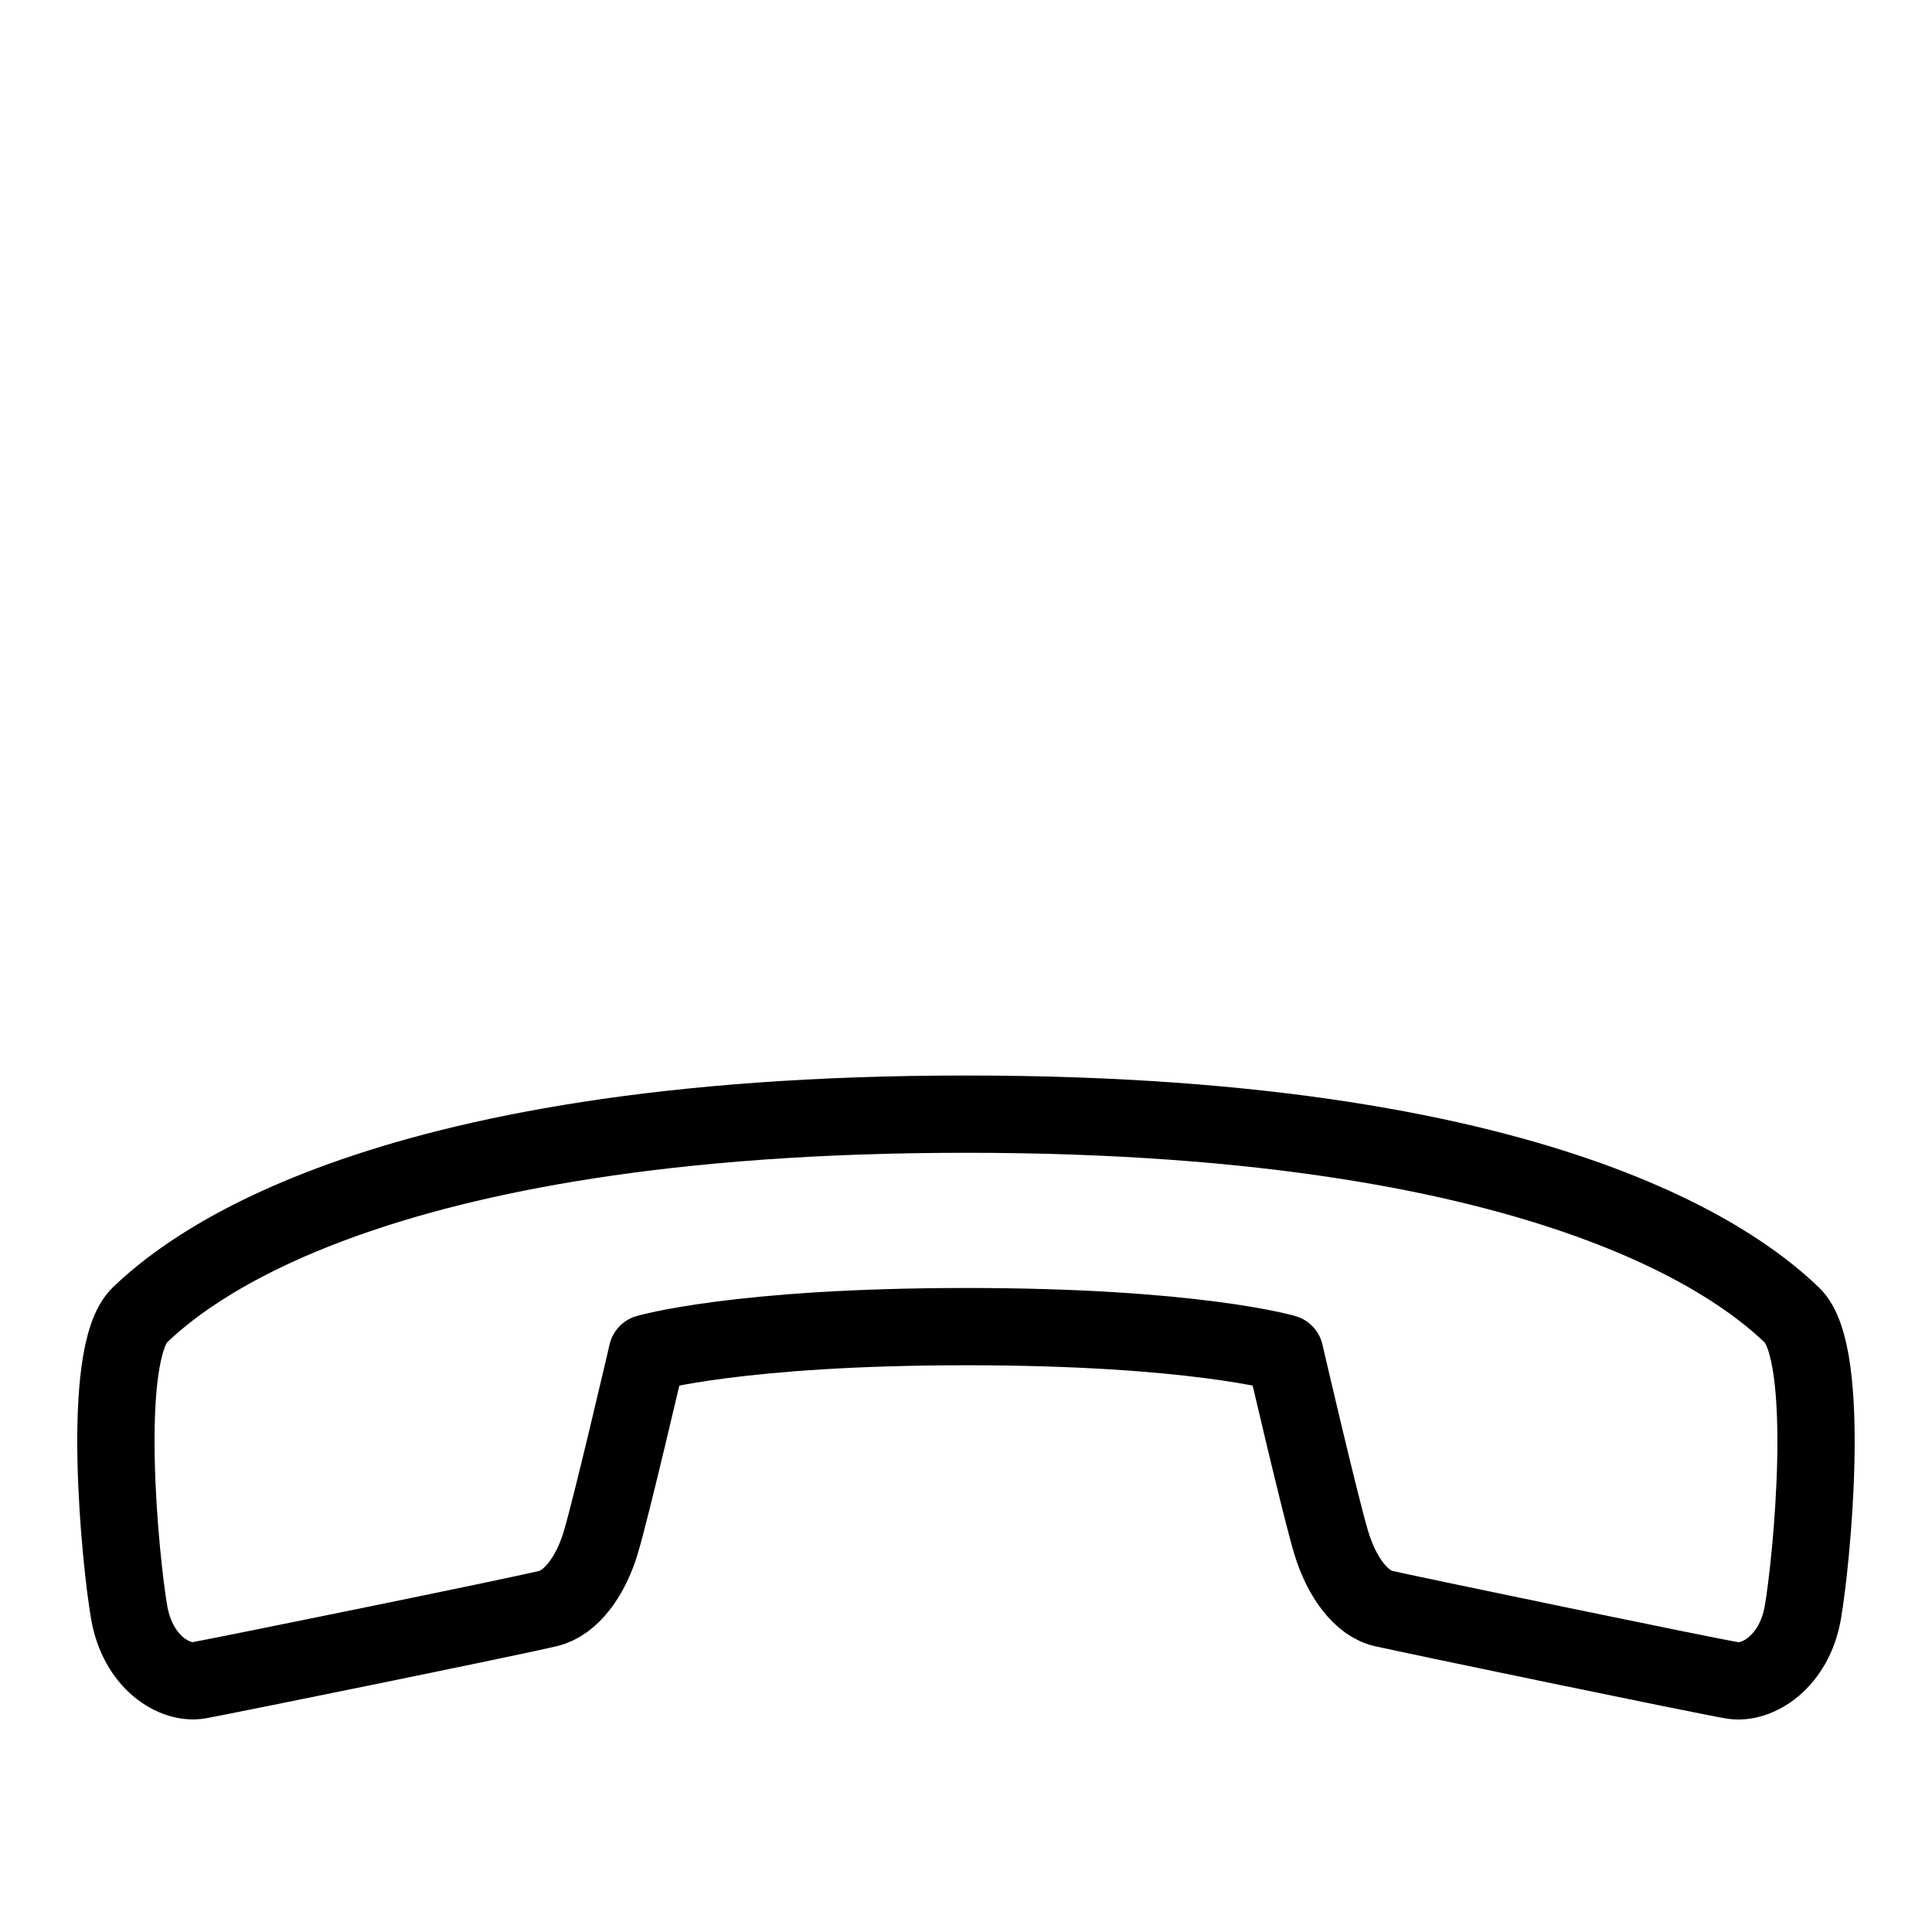 <svg xmlns="http://www.w3.org/2000/svg" viewBox="0 0 50 50" width="50" height="50" preserveAspectRatio="xMidYMid meet" style="width: 100%; height: 100%; transform: translate3d(0px, 0px, 0px);"><defs><clipPath id="__lottie_element_35"><rect width="50" height="50" x="0" y="0"></rect></clipPath></defs><g clip-path="url(#__lottie_element_35)"><g transform="matrix(1,0,0,1,0,0)" opacity="1" style="display: block;"><g opacity="1" transform="matrix(1,0,0,1,24.999,36.216)"><path stroke-linecap="butt" stroke-linejoin="round" fill-opacity="0" stroke="rgb(0,0,0)" stroke-opacity="1" stroke-width="2" d=" M21.376,-2.182 C20.323,-3.181 15.583,-7.382 0.001,-7.382 C-15.583,-7.382 -20.323,-3.187 -21.376,-2.188 C-22.427,-1.188 -21.881,4.231 -21.656,5.513 C-21.434,6.797 -20.488,7.383 -19.841,7.268 C-19.194,7.152 -11.672,5.622 -10.805,5.41 C-10.232,5.27 -9.724,4.601 -9.458,3.727 C-9.19,2.853 -8.249,-1.195 -8.249,-1.195 C-8.249,-1.195 -5.904,-1.882 0.001,-1.883 C5.902,-1.884 8.251,-1.195 8.251,-1.195 C8.251,-1.195 9.189,2.854 9.46,3.729 C9.727,4.603 10.231,5.283 10.809,5.413 C11.652,5.603 19.125,7.156 19.842,7.273 C20.474,7.376 21.432,6.802 21.658,5.519 C21.882,4.236 22.427,-1.183 21.376,-2.182z"></path></g></g><g transform="matrix(1,0,0,1,0,0)" opacity="1" style="display: block;"><g opacity="1" transform="matrix(1,0,0,1,25,14.352)"><path stroke-linecap="round" stroke-linejoin="miter" fill-opacity="0" stroke-miterlimit="4" stroke="rgb(0,0,0)" stroke-opacity="1" stroke-width="2" d="M0 0"></path></g></g><g style="display: none;"><g><path stroke-linecap="round" stroke-linejoin="miter" fill-opacity="0" stroke-miterlimit="4"></path></g></g></g></svg>
